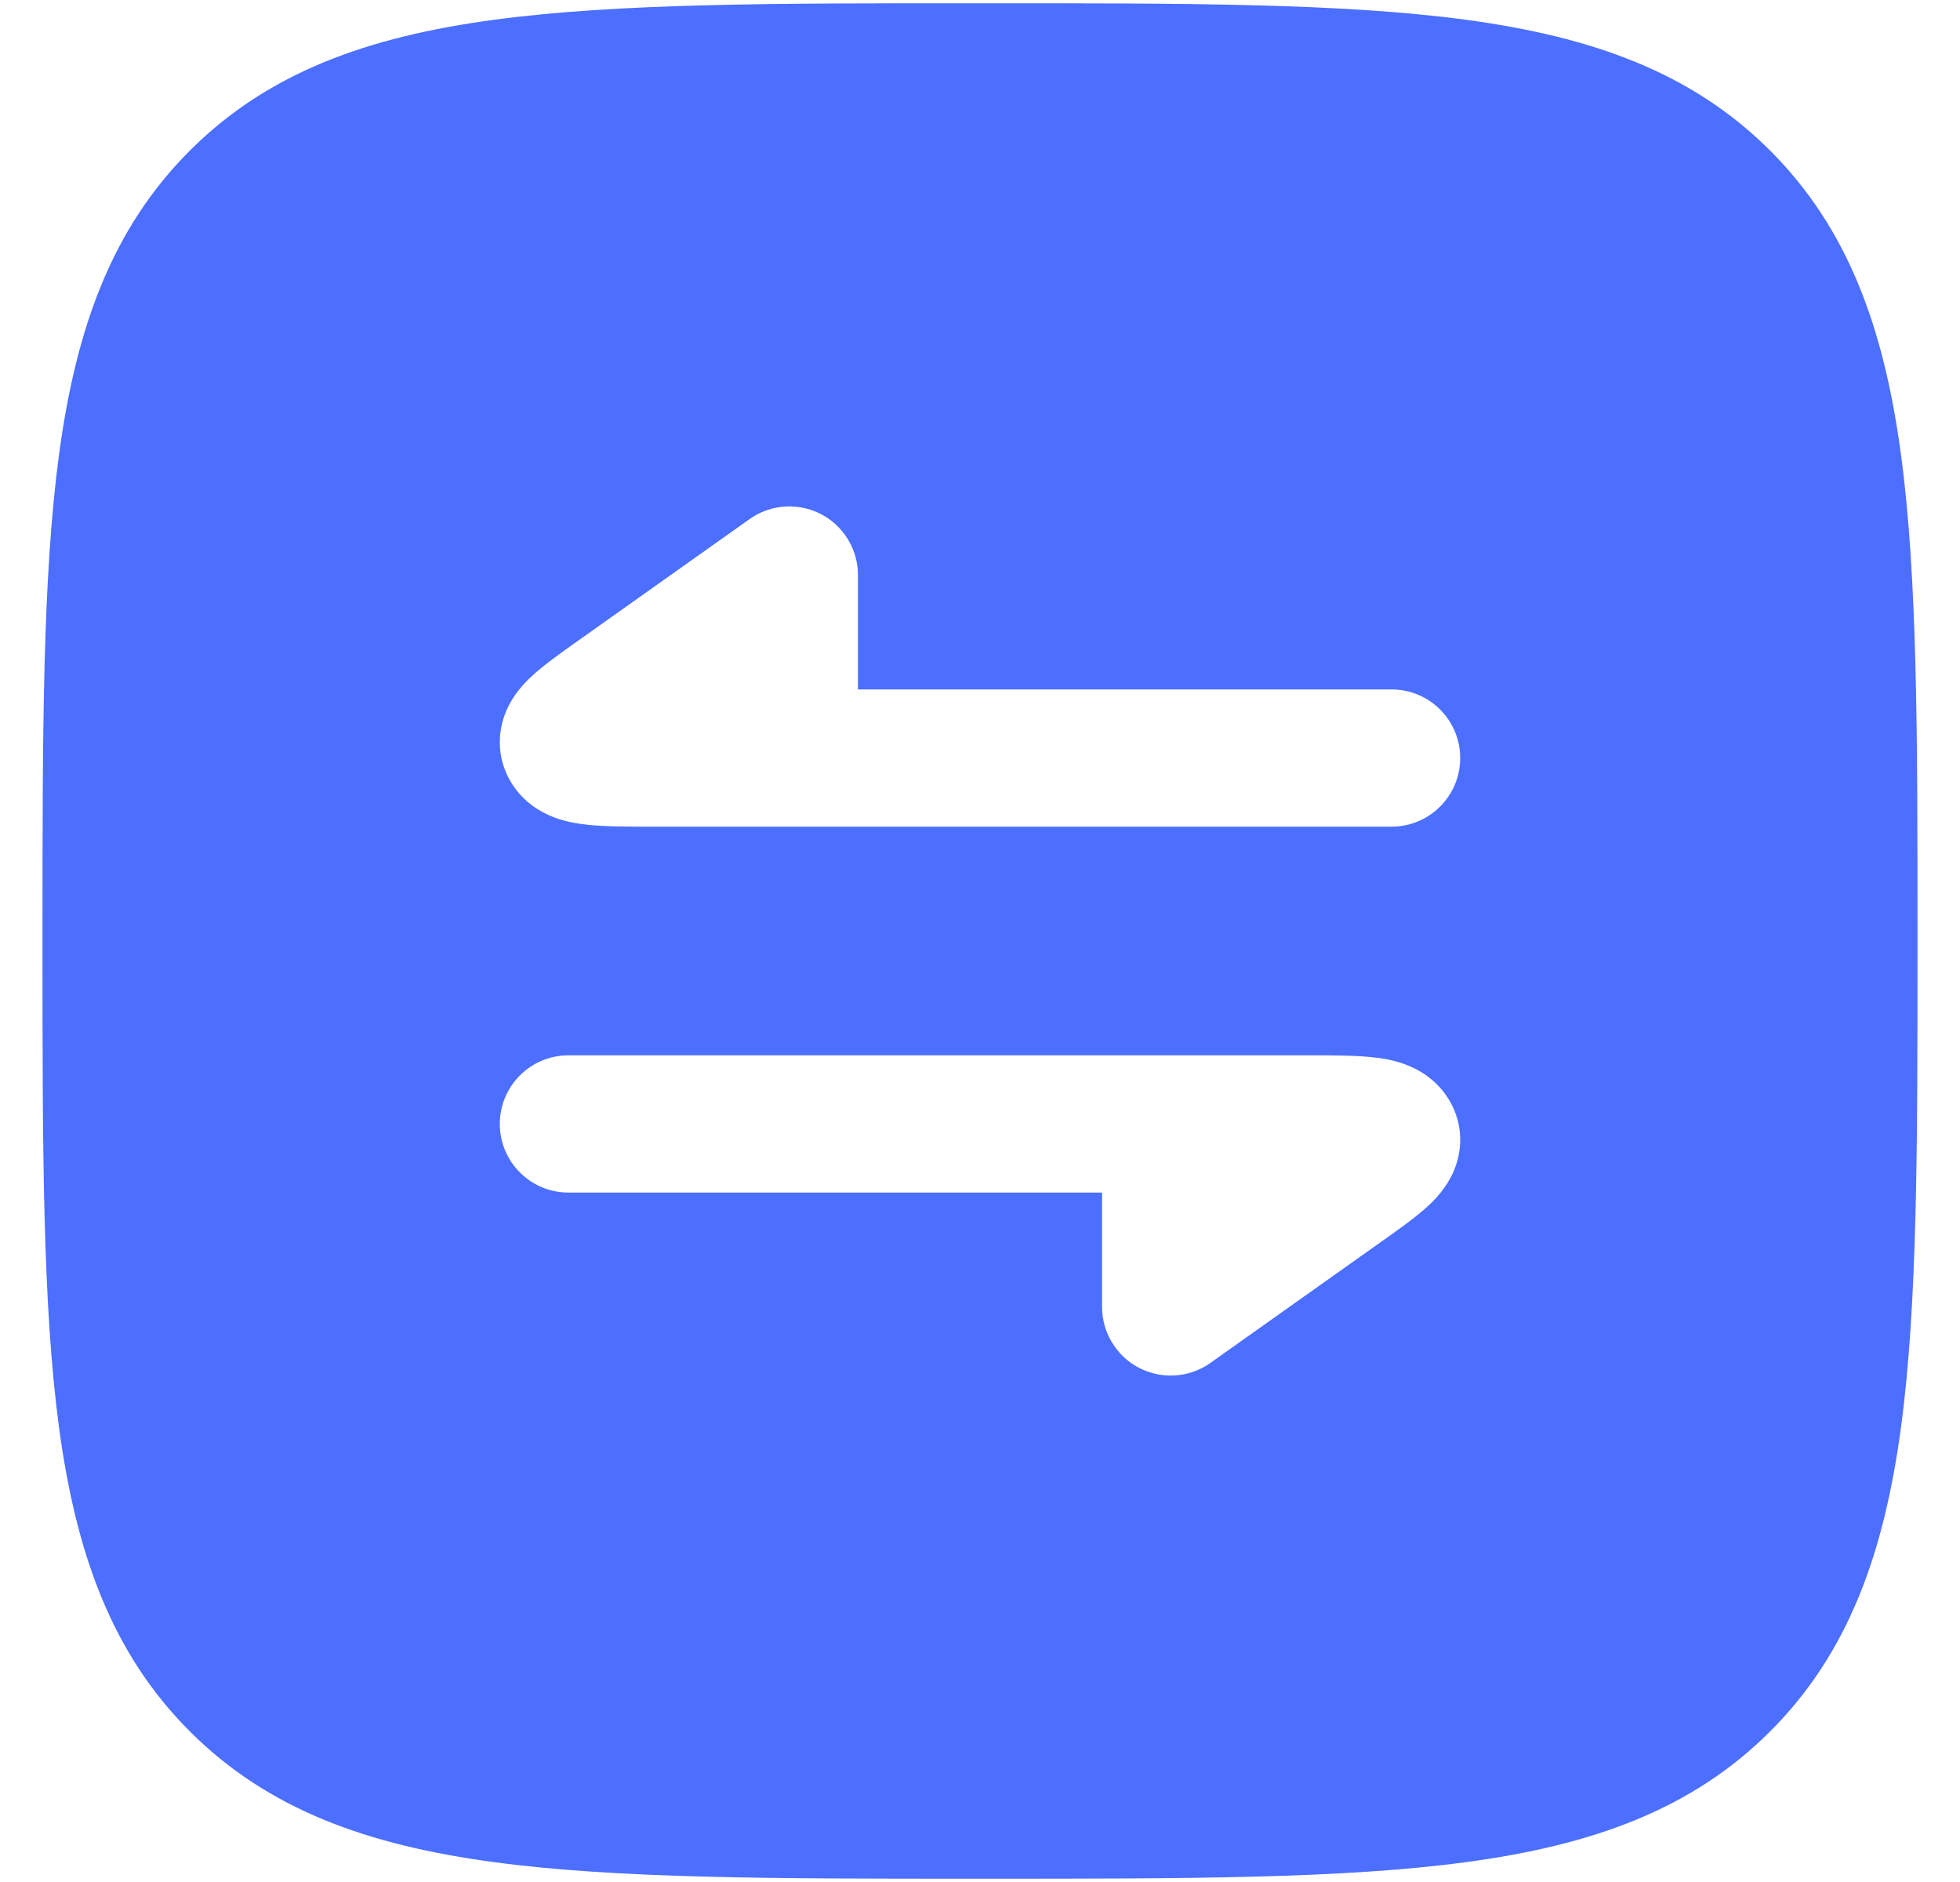 <svg width="25" height="24" viewBox="0 0 25 24" fill="none" xmlns="http://www.w3.org/2000/svg">
<path fill-rule="evenodd" clip-rule="evenodd" d="M18.697 0.252C17.13 0.041 15.123 0.041 12.567 0.042H12.433C9.877 0.041 7.87 0.041 6.303 0.252C4.697 0.468 3.422 0.92 2.421 1.921C1.42 2.922 0.968 4.196 0.752 5.803C0.542 7.37 0.542 9.377 0.542 11.933V12.067C0.542 14.622 0.542 16.63 0.752 18.197C0.968 19.803 1.42 21.078 2.421 22.079C3.422 23.08 4.697 23.532 6.303 23.747C7.87 23.958 9.877 23.958 12.433 23.958H12.567C15.123 23.958 17.13 23.958 18.697 23.747C20.303 23.532 21.578 23.08 22.579 22.079C23.58 21.078 24.032 19.803 24.248 18.197C24.458 16.63 24.458 14.622 24.458 12.067V11.933C24.458 9.377 24.458 7.37 24.248 5.803C24.032 4.196 23.58 2.922 22.579 1.921C21.578 0.92 20.303 0.468 18.697 0.252ZM18.625 9.667C18.625 9.183 18.233 8.792 17.75 8.792H10.943V7.333C10.944 7.158 10.891 6.981 10.782 6.827C10.503 6.433 9.957 6.34 9.562 6.619L7.355 8.184C7.151 8.328 6.927 8.487 6.772 8.633C6.692 8.708 6.551 8.851 6.461 9.058C6.346 9.32 6.331 9.656 6.511 9.964C6.67 10.235 6.909 10.364 7.072 10.425C7.23 10.485 7.389 10.507 7.507 10.519C7.731 10.542 8.022 10.542 8.325 10.542H17.75C18.233 10.542 18.625 10.15 18.625 9.667ZM14.218 17.172C14.497 17.567 15.044 17.66 15.438 17.381L17.645 15.816C17.849 15.672 18.073 15.513 18.228 15.367C18.308 15.292 18.449 15.148 18.539 14.942C18.654 14.68 18.669 14.344 18.489 14.036C18.33 13.765 18.091 13.636 17.928 13.575C17.77 13.515 17.611 13.492 17.493 13.481C17.269 13.458 16.978 13.458 16.675 13.458H7.25C6.767 13.458 6.375 13.85 6.375 14.333C6.375 14.816 6.767 15.208 7.25 15.208H14.057V16.666C14.057 16.842 14.109 17.019 14.218 17.172Z" fill="#4C6FFF"/>
</svg>
